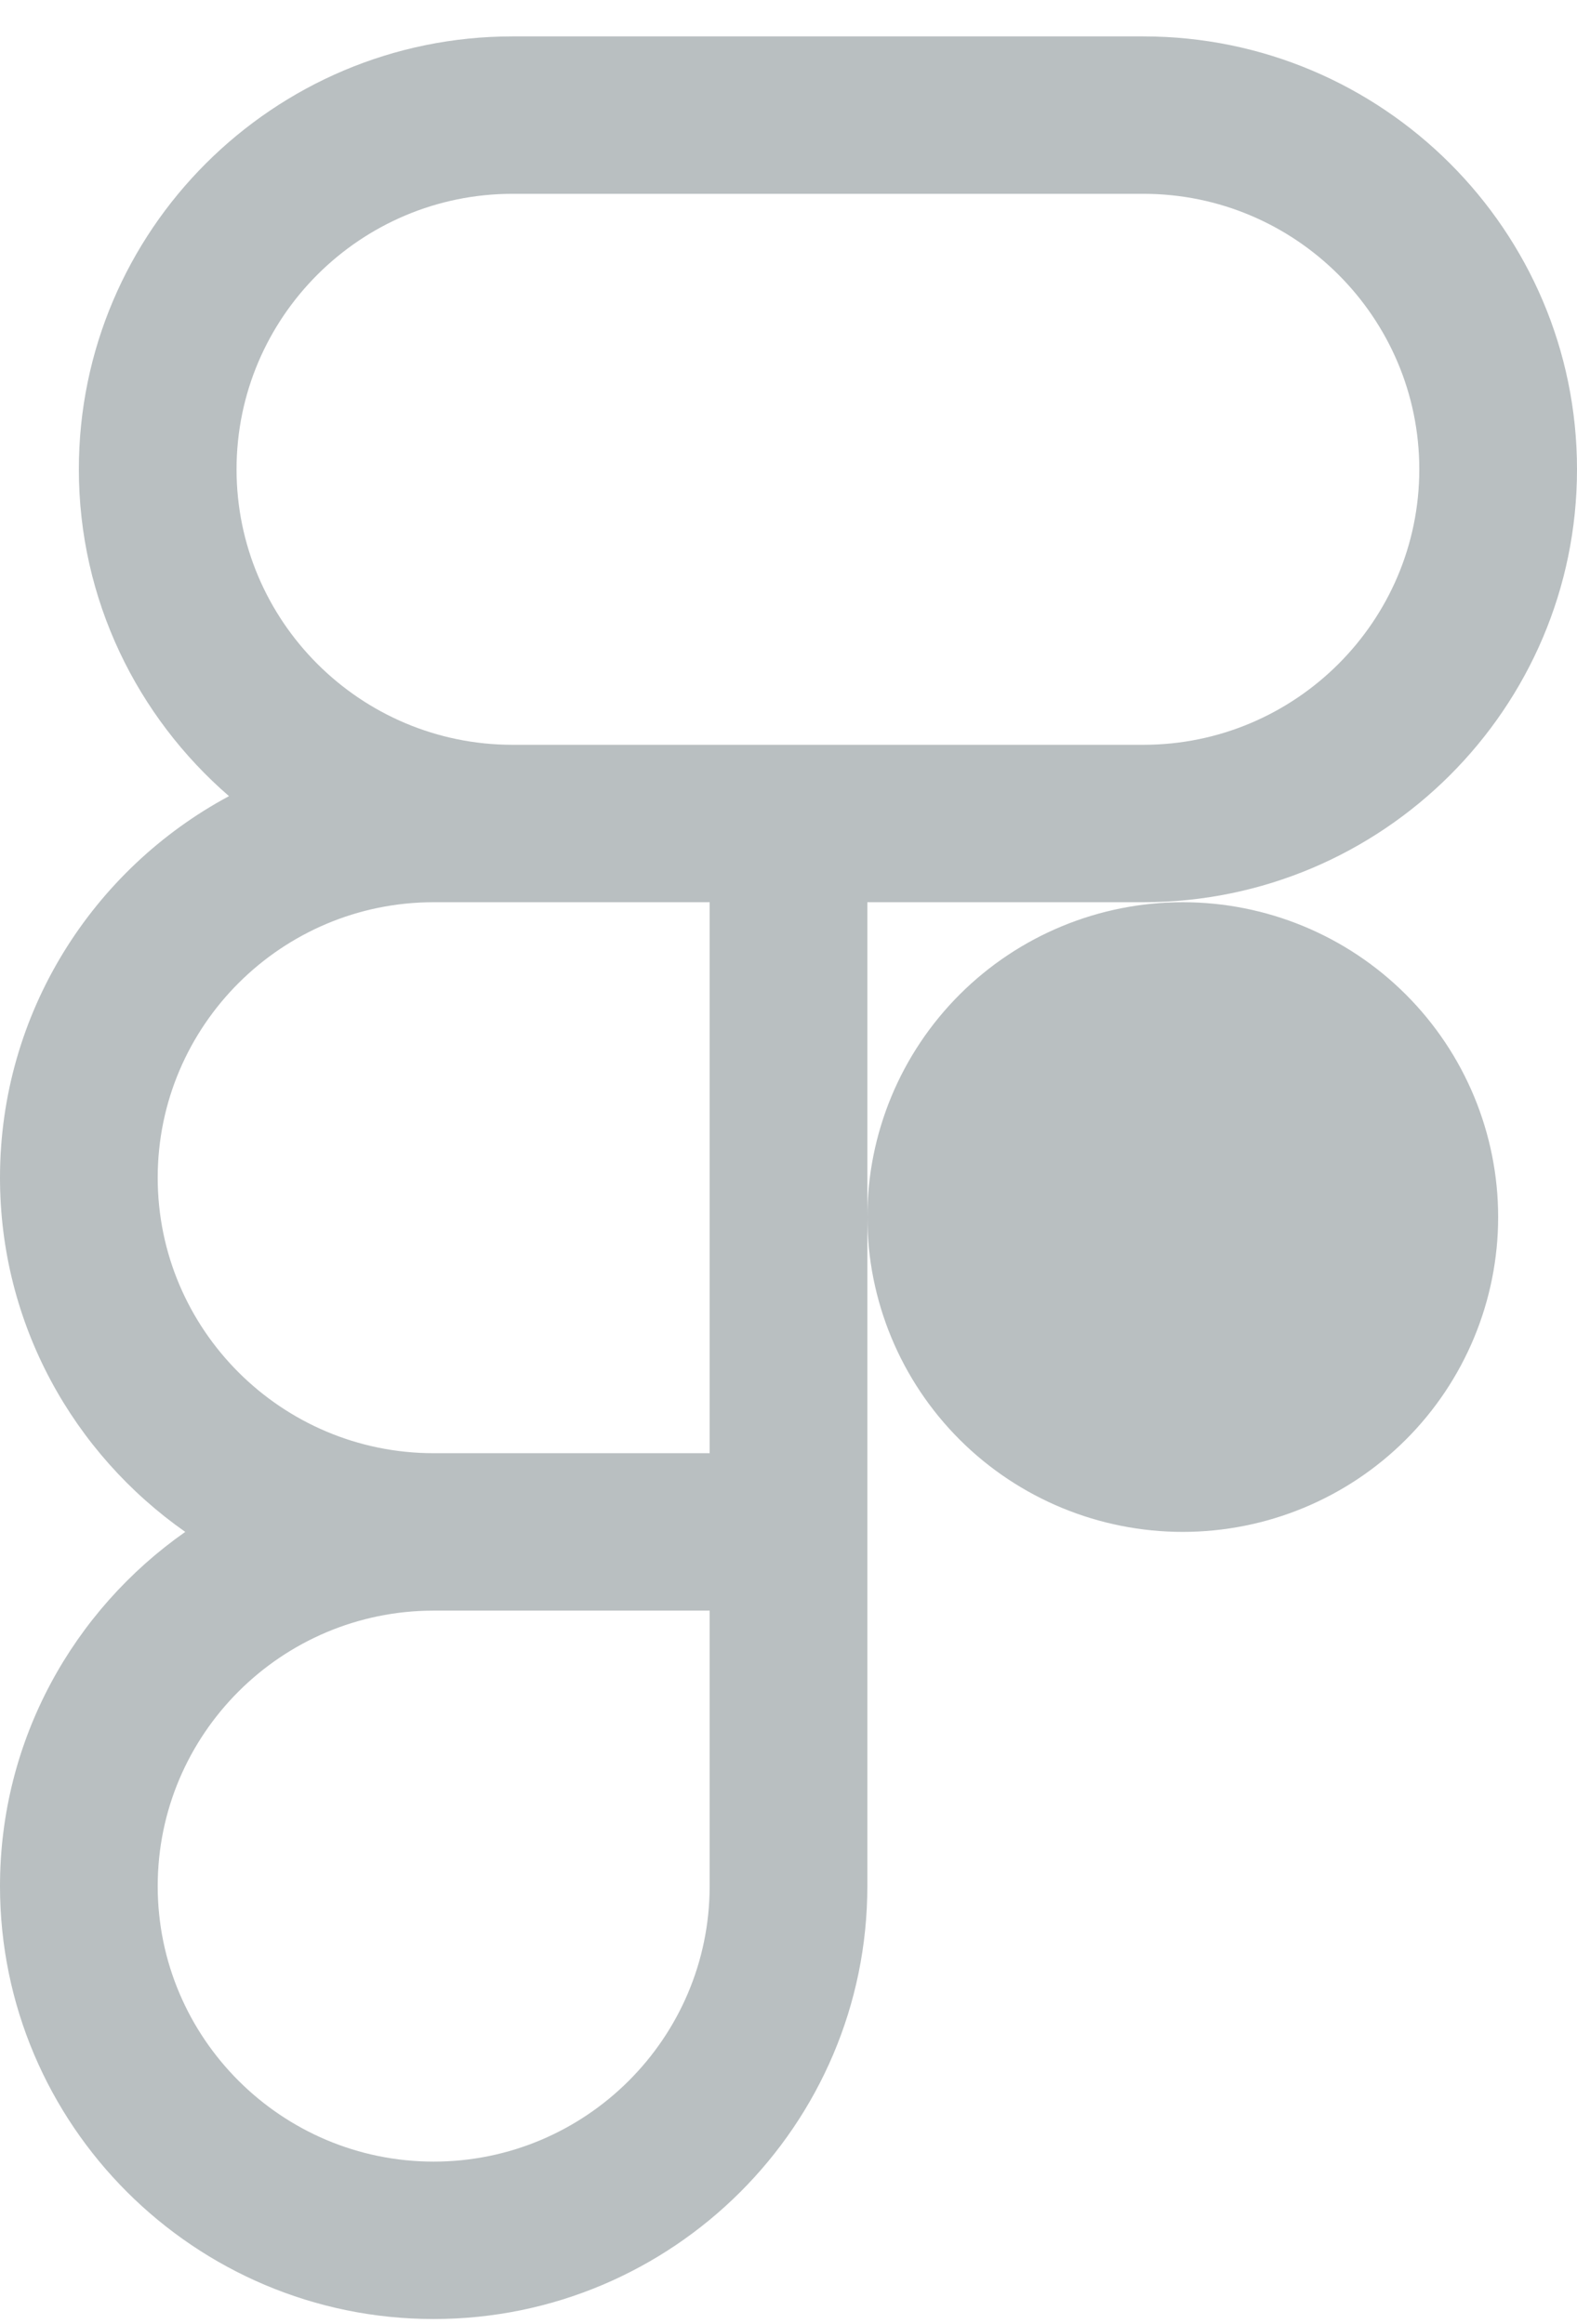 <svg width="38" height="56" viewBox="0 0 38 56" fill="none" xmlns="http://www.w3.org/2000/svg">
<path d="M12.35 0.877C6.587 0.877 1.9 5.556 1.9 11.308C1.9 14.452 3.307 17.269 5.518 19.183C2.237 20.944 0 24.405 0 28.377C0 31.906 1.77 35.023 4.464 36.911C1.77 38.8 0 41.917 0 45.446C0 51.198 4.687 55.877 10.45 55.877C16.213 55.877 20.9 51.198 20.9 45.446V35.015V21.739H27.55C33.313 21.739 38 17.06 38 11.308C38 5.556 33.313 0.877 27.55 0.877H12.35ZM12.35 4.67H27.55C31.217 4.67 34.2 7.648 34.2 11.308C34.2 14.968 31.217 17.946 27.55 17.946H20.9H12.35C8.683 17.946 5.7 14.968 5.7 11.308C5.7 7.648 8.683 4.67 12.35 4.67ZM10.45 21.739H12.35H17.1V35.015H10.45C6.783 35.015 3.8 32.037 3.8 28.377C3.8 24.717 6.783 21.739 10.45 21.739ZM28.5 21.739C26.484 21.739 24.551 22.538 23.126 23.961C21.701 25.384 20.9 27.313 20.9 29.325C20.9 31.337 21.701 33.267 23.126 34.69C24.551 36.112 26.484 36.911 28.5 36.911C30.516 36.911 32.449 36.112 33.874 34.69C35.299 33.267 36.1 31.337 36.1 29.325C36.1 27.313 35.299 25.384 33.874 23.961C32.449 22.538 30.516 21.739 28.5 21.739ZM10.45 38.808H17.1V45.446C17.1 49.106 14.117 52.084 10.45 52.084C6.783 52.084 3.8 49.106 3.8 45.446C3.8 41.786 6.783 38.808 10.45 38.808Z" fill="#B9BFC1"/>
</svg>

